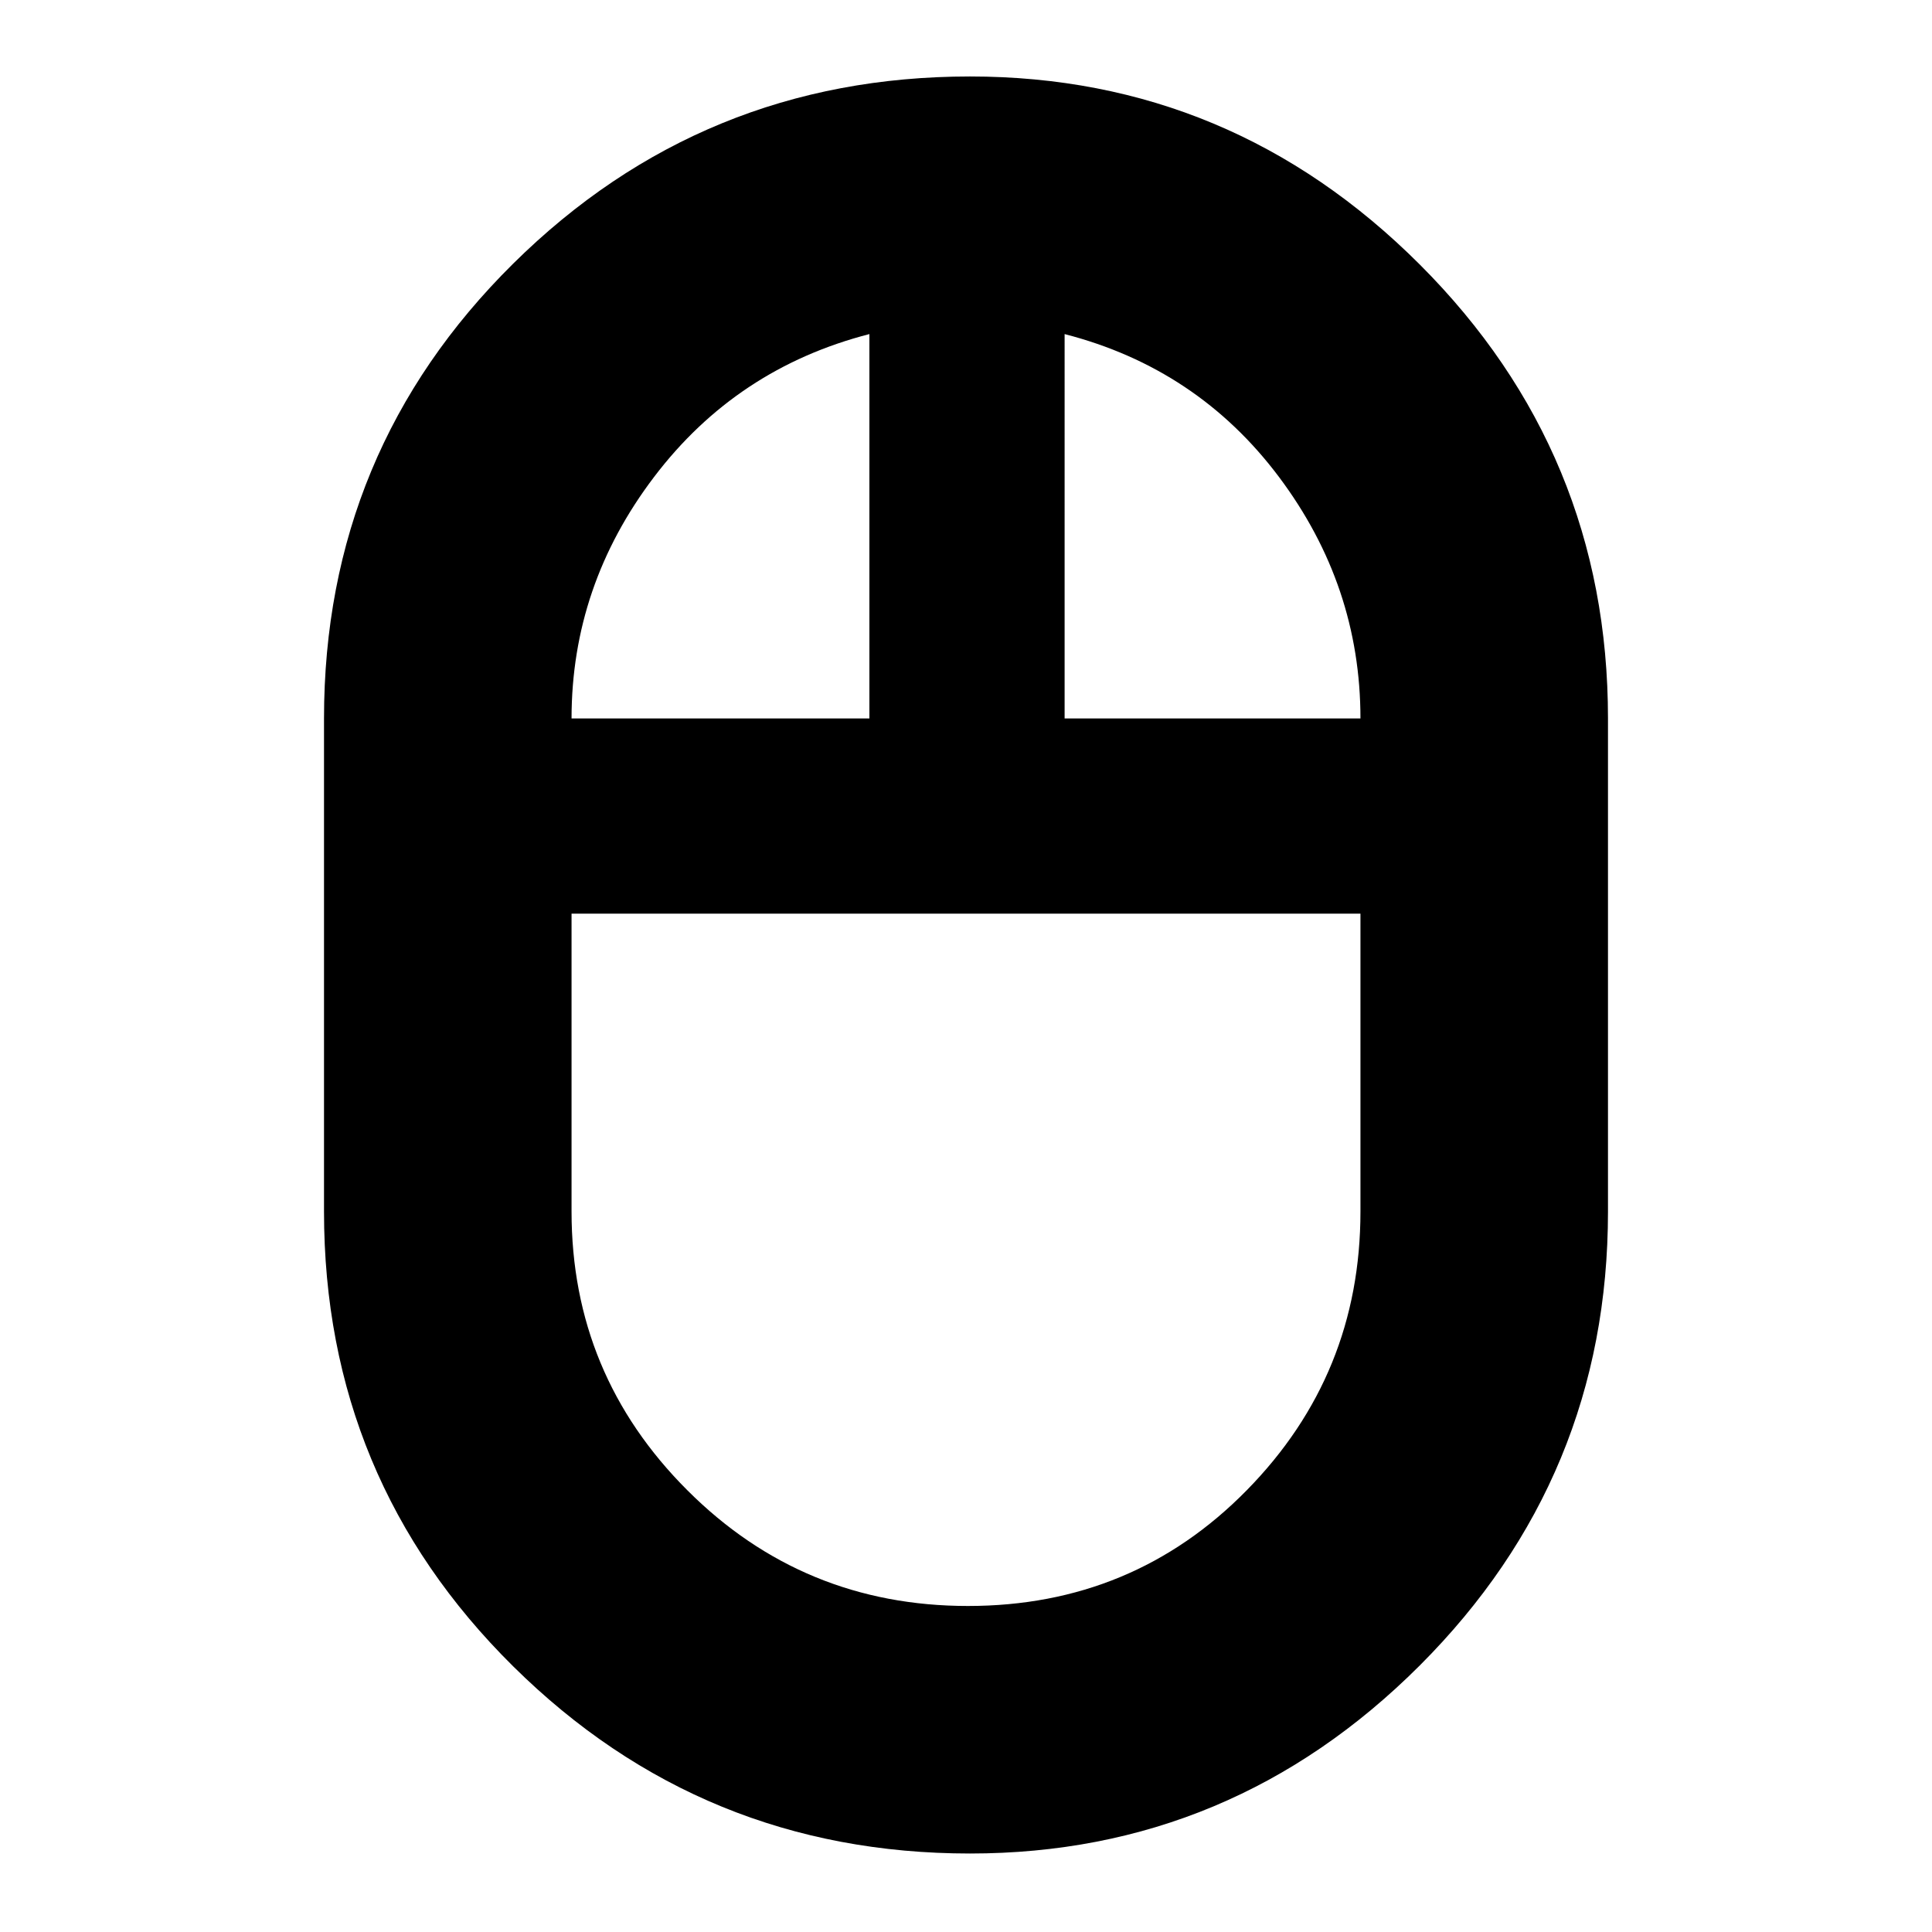 <svg xmlns="http://www.w3.org/2000/svg" height="24" width="24"><path d="M12.05 23.025q-3.325 0-5.675-2.325-2.35-2.325-2.35-5.65V8.925q0-3.325 2.35-5.65T12.05.95q3.25 0 5.588 2.337 2.337 2.338 2.337 5.638v6.125q0 3.3-2.337 5.638-2.338 2.337-5.588 2.337Zm1.175-14.1H16.9q0-1.65-1.012-3-1.013-1.35-2.663-1.775Zm-6.125 0h3.7V4.15q-1.65.425-2.675 1.775-1.025 1.35-1.025 3Zm4.925 11.025q2.05 0 3.463-1.438Q16.9 17.075 16.9 15.05v-3.7H7.1v3.7q0 2.025 1.438 3.462 1.437 1.438 3.487 1.438ZM12 11.35Zm1.225-2.425Zm-2.425 0ZM12 11.35Z"/></svg>